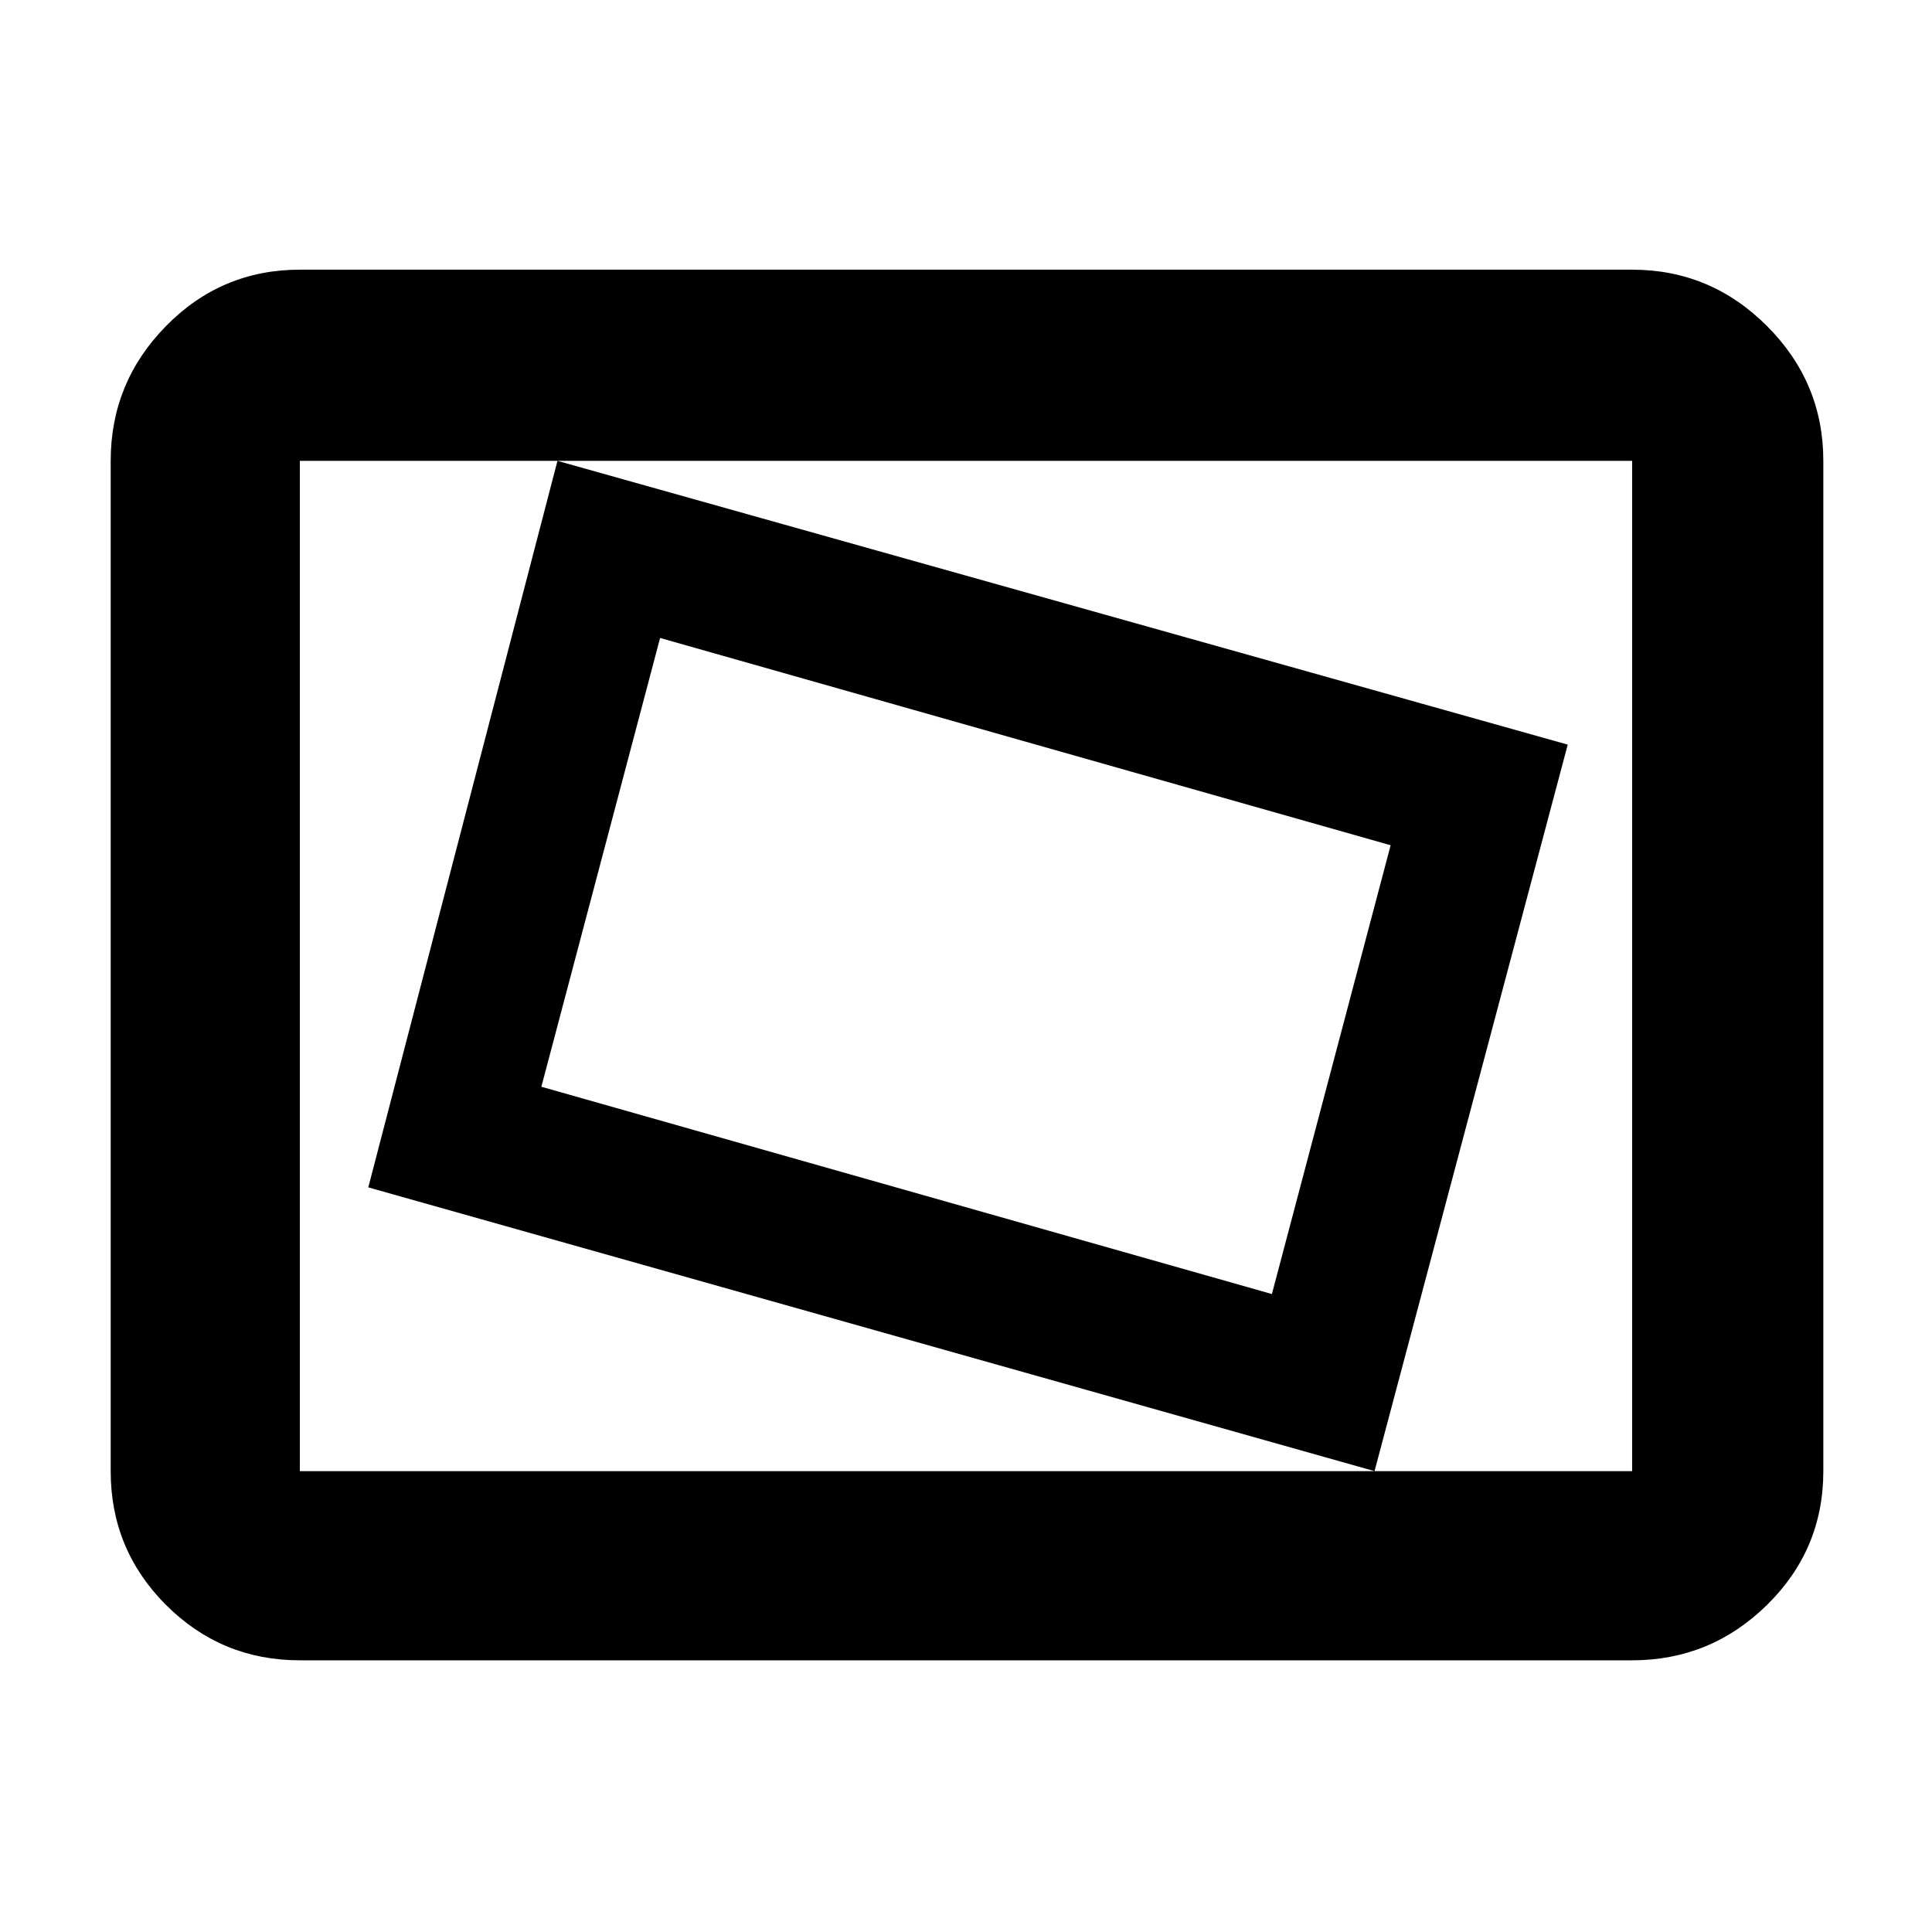 <svg xmlns="http://www.w3.org/2000/svg" height="48" width="48"><path d="m34.15 36.55 4.8-18.05-25.1-7.05-4.7 18.05Zm-2.55-4.4L13.45 27l2.95-11.15L34.55 21Zm-24.15 9.1q-1.95 0-3.325-1.375Q2.75 38.5 2.75 36.55v-25.1q0-1.95 1.375-3.35Q5.5 6.7 7.45 6.7h33.1q1.95 0 3.35 1.4 1.4 1.4 1.4 3.35v25.1q0 1.95-1.4 3.325-1.4 1.375-3.35 1.375Zm0-4.7v-25.1 25.1Zm0 0h33.1v-25.1H7.45v25.1Z"/></svg>